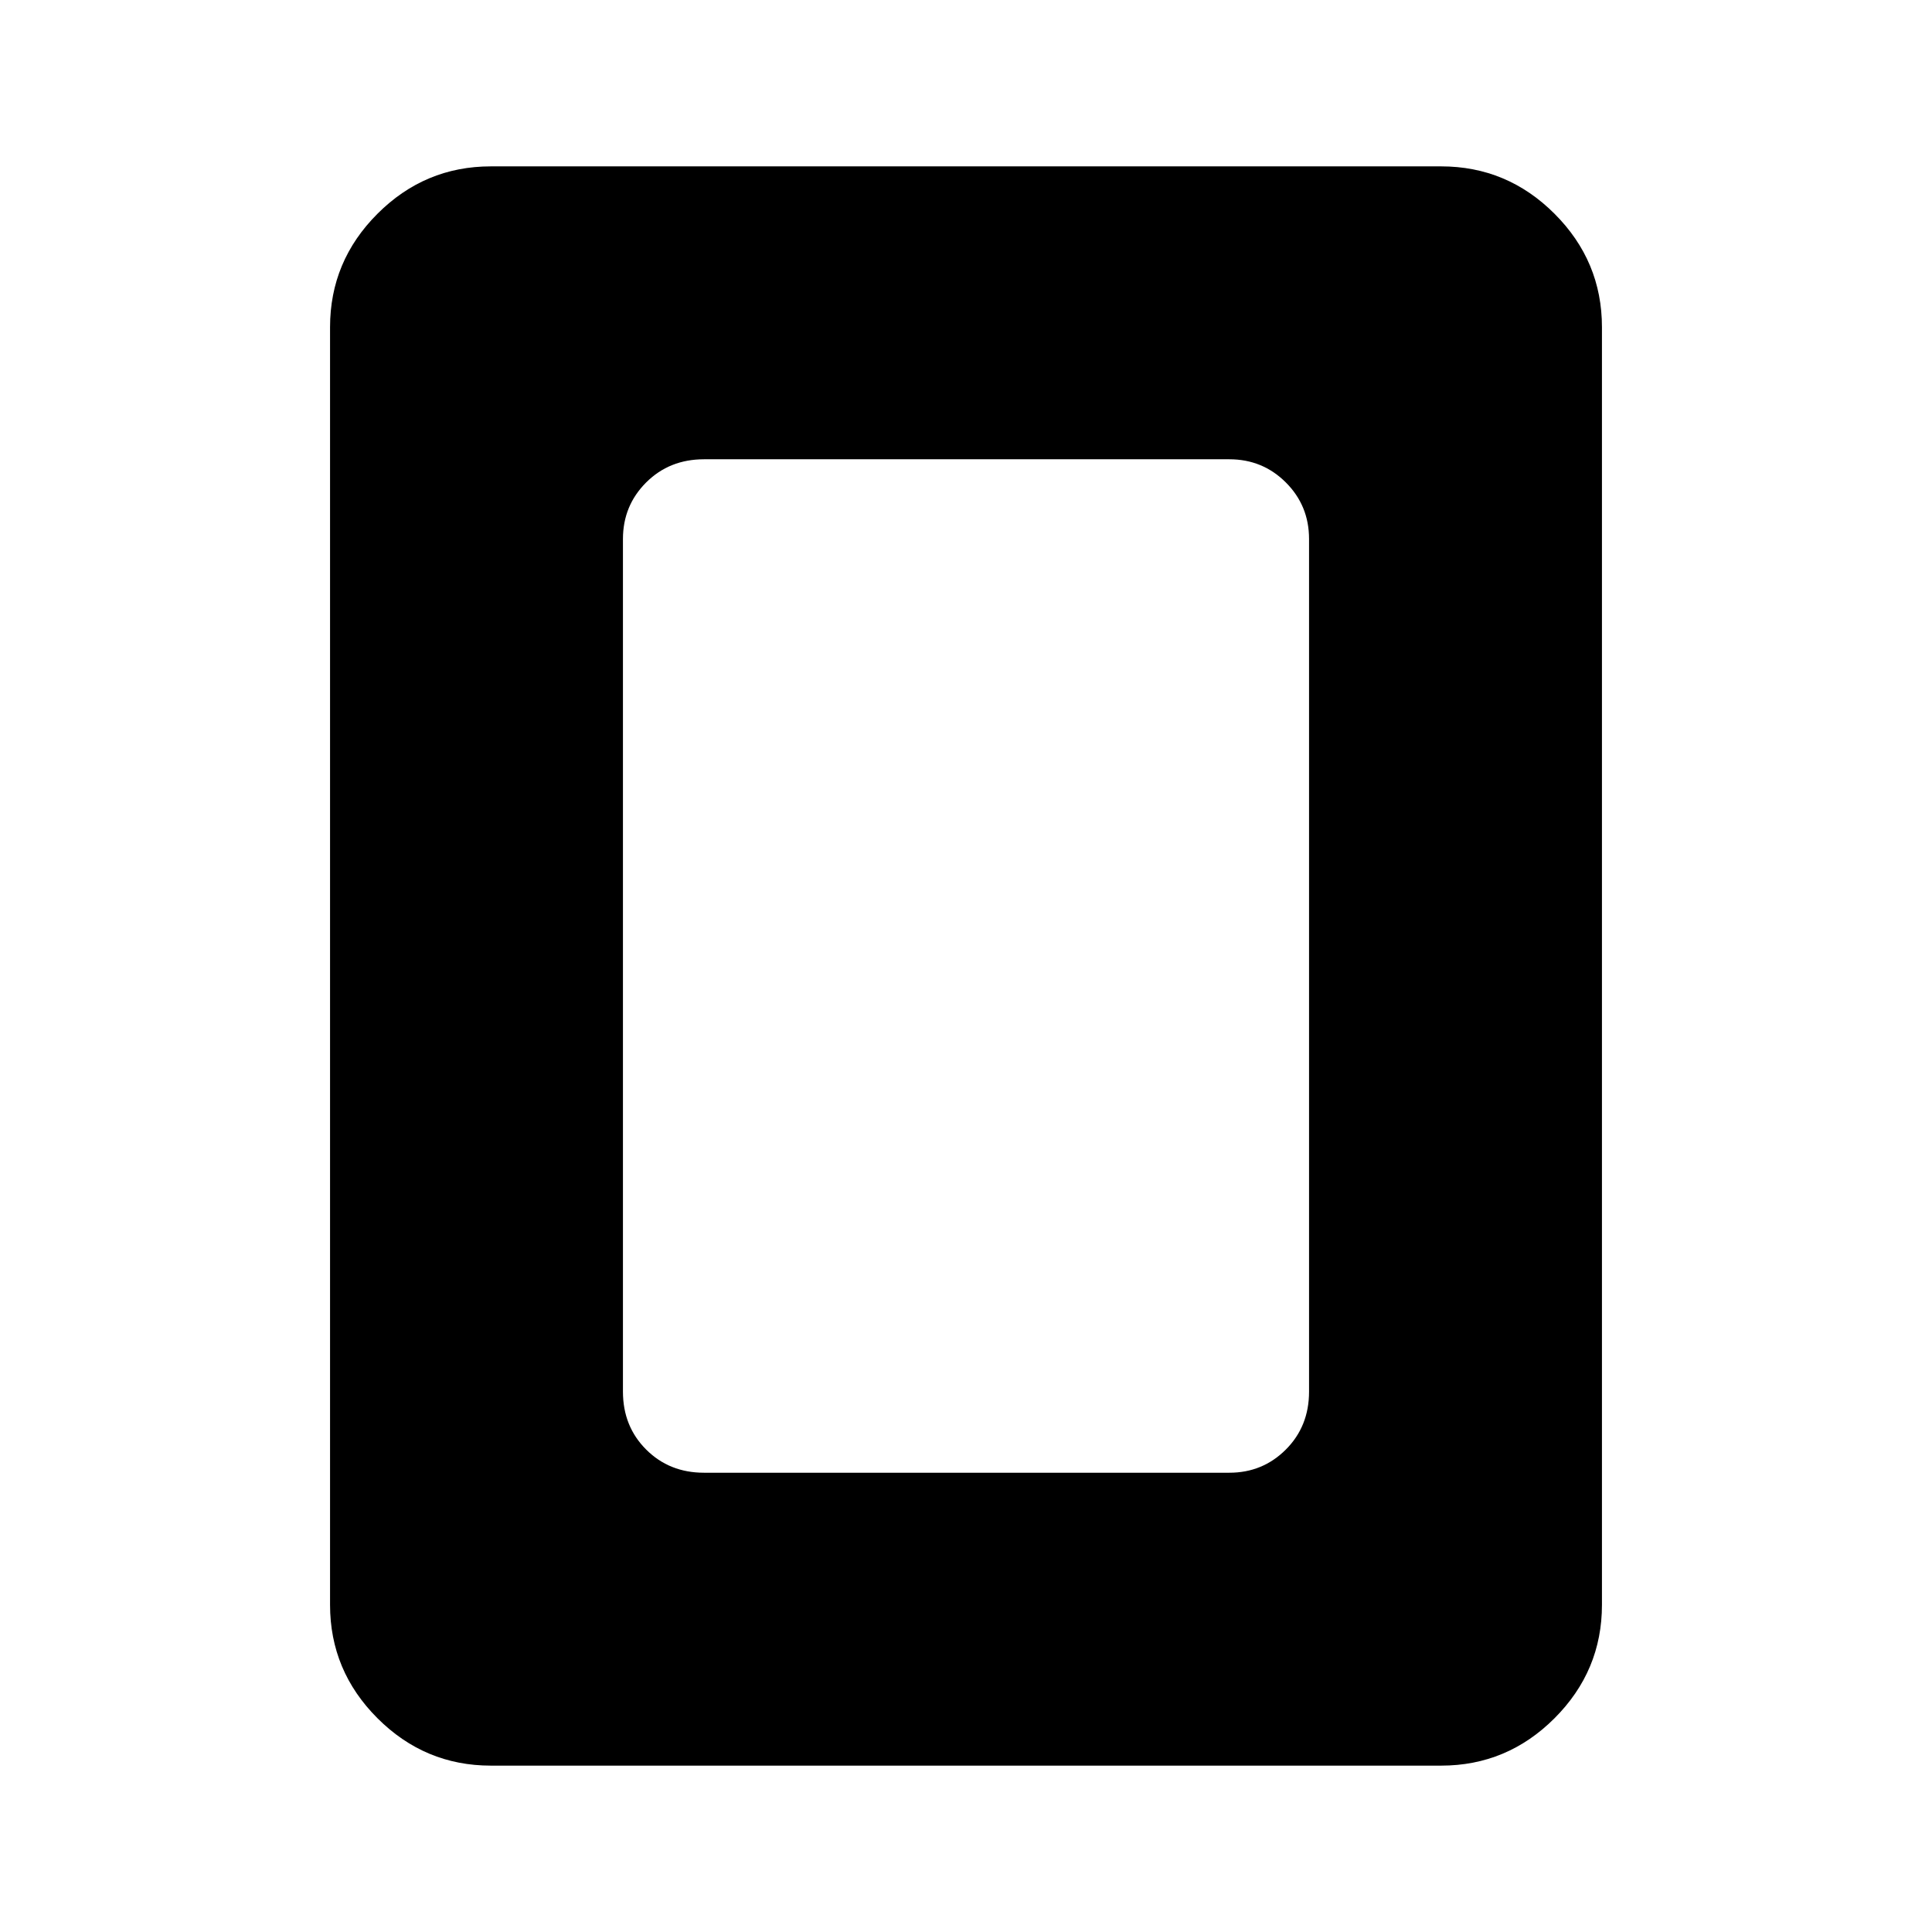 <svg xmlns="http://www.w3.org/2000/svg" height="40" viewBox="0 -960 960 960" width="40"><path d="M349.82-228.21h261.03q16.55 0 28.08-11.52 11.53-11.53 11.53-28.76v-423.69q0-16.56-11.53-28.09-11.53-11.52-28.08-11.52H349.82q-17.22 0-28.75 11.52-11.53 11.53-11.53 28.09v423.69q0 17.23 11.53 28.76 11.53 11.52 28.75 11.52ZM796-162.57q0 32.79-23.56 56.35-23.55 23.55-56.34 23.55H243.9q-32.79 0-56.34-23.55Q164-129.78 164-162.57v-634.86q0-32.79 23.56-56.35 23.55-23.55 56.34-23.55h472.2q32.79 0 56.34 23.55Q796-830.22 796-797.43v634.86Z"/></svg>